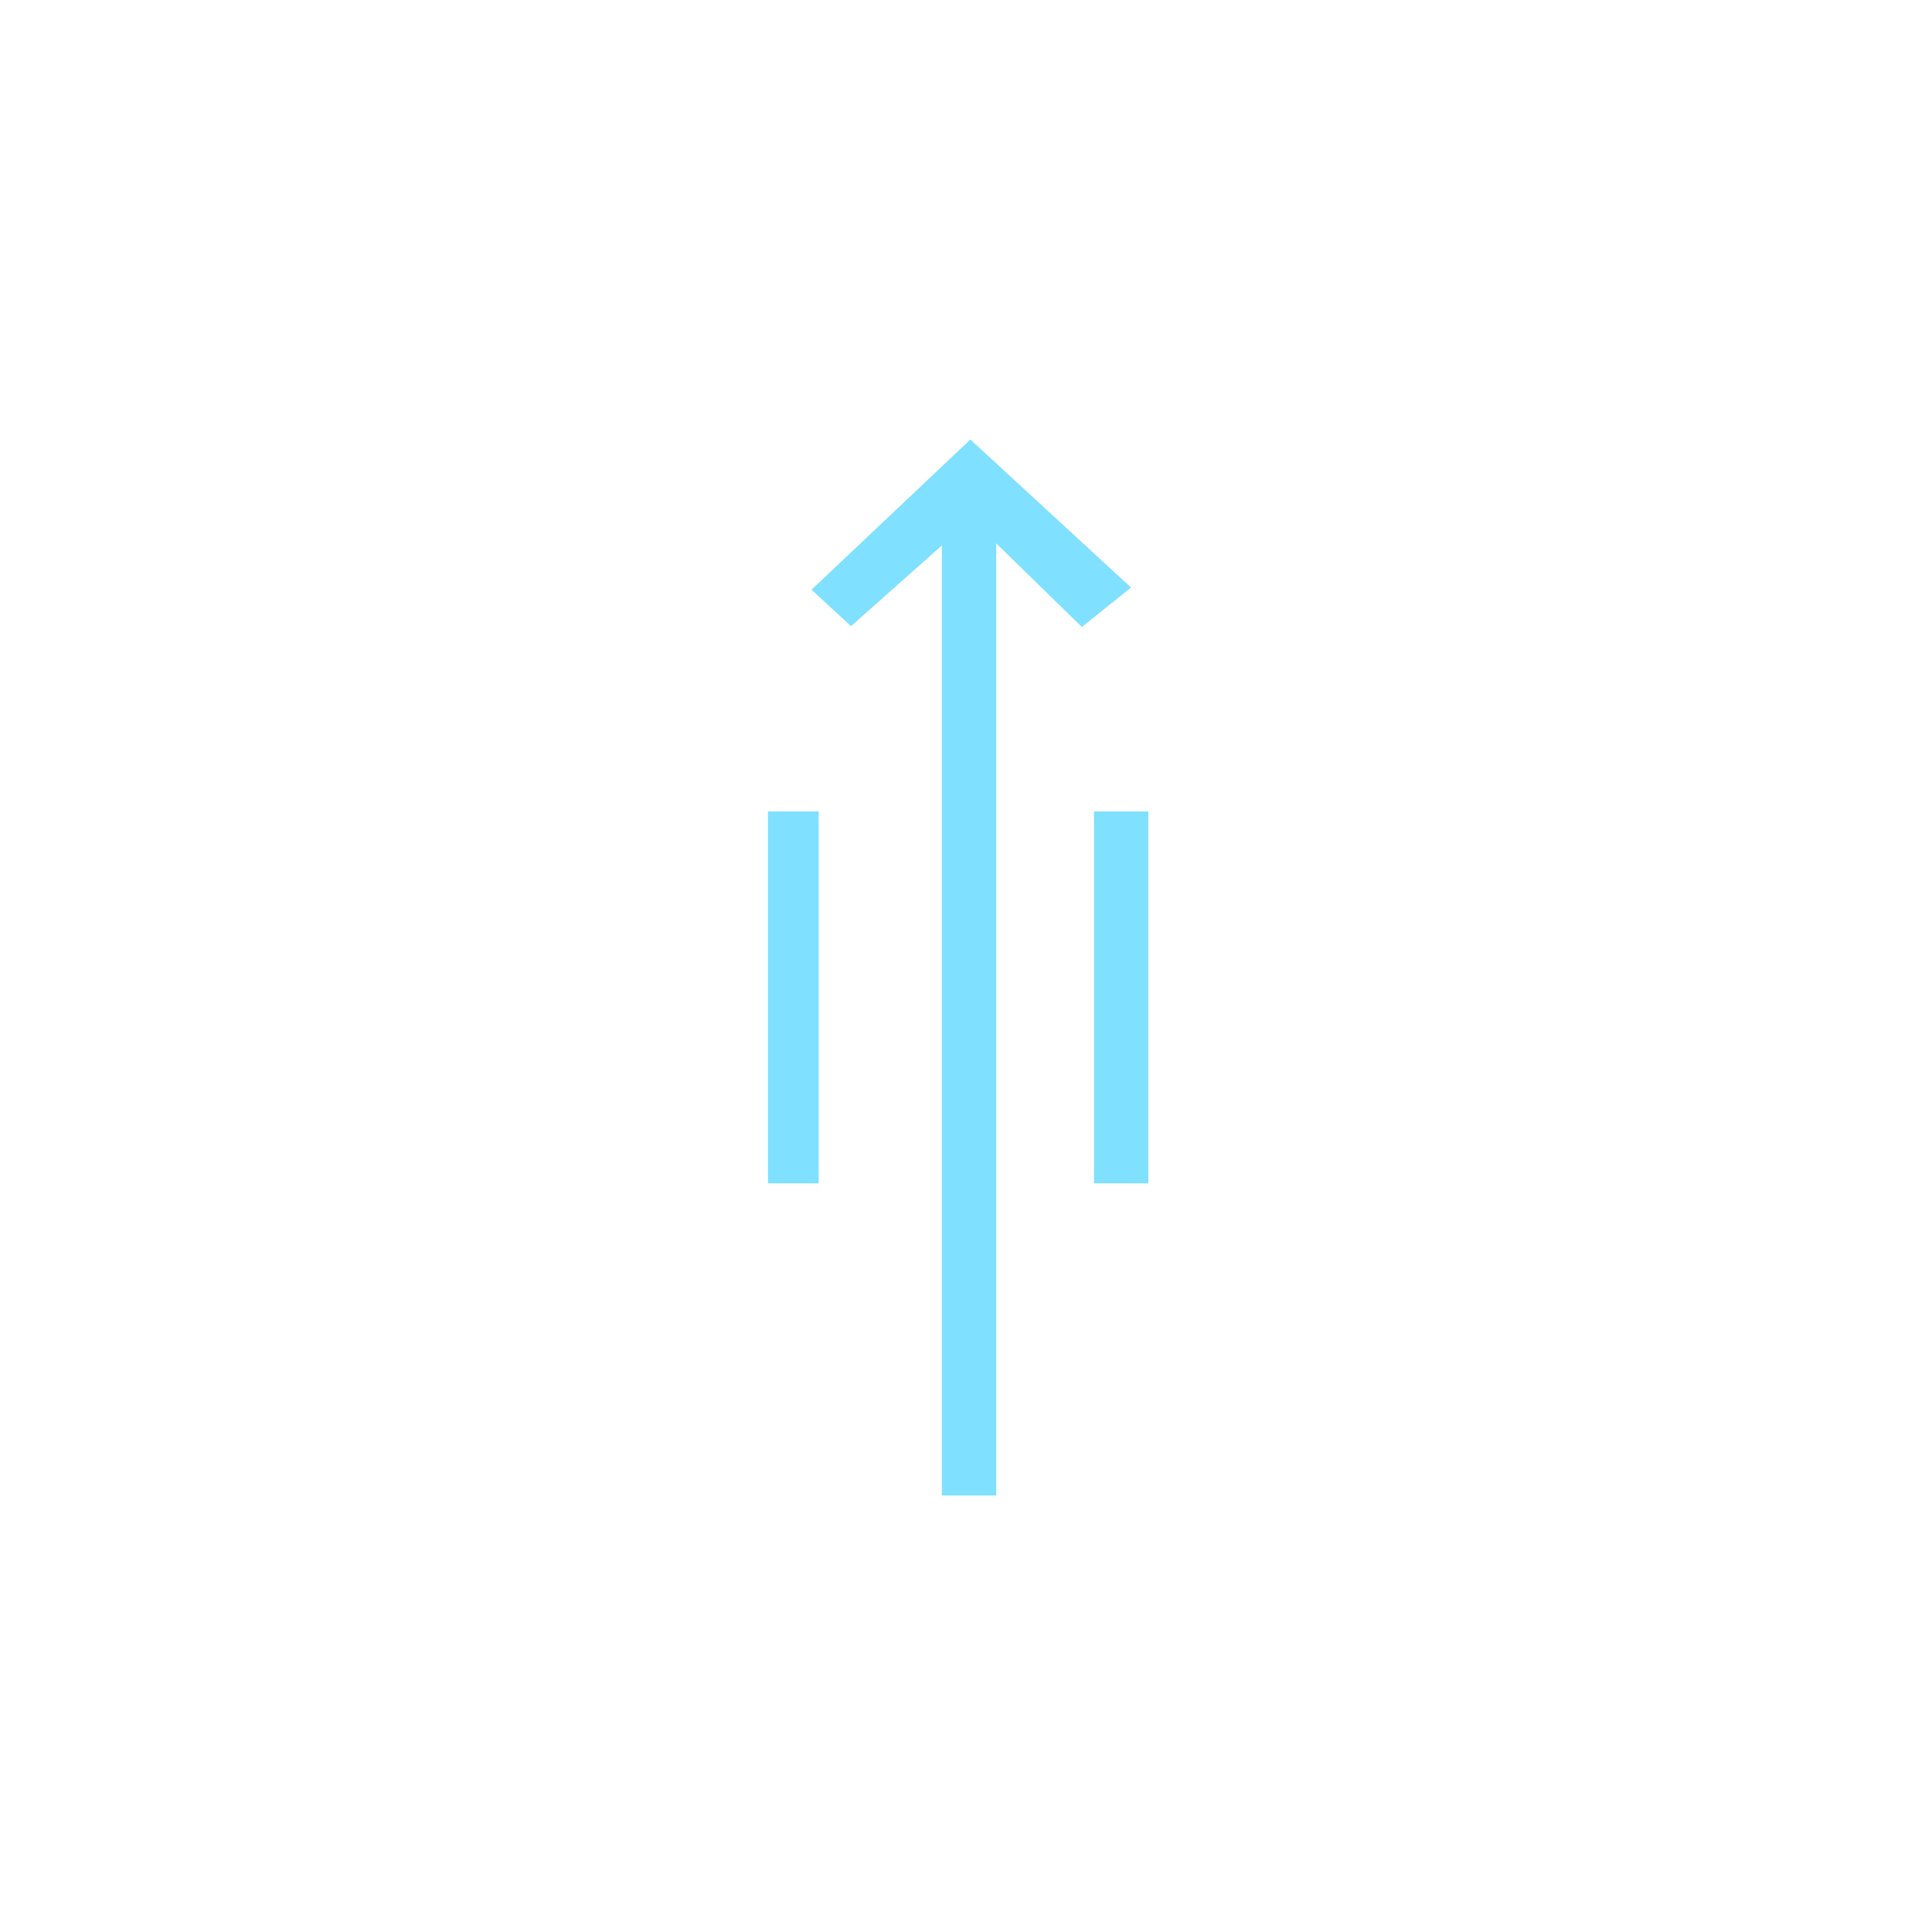 <?xml version="1.0"?>
<!DOCTYPE svg PUBLIC "-//W3C//DTD SVG 1.1//EN" "http://www.w3.org/Graphics/SVG/1.1/DTD/svg11.dtd" >
<!-- SVG content generated using Symbology Configuration Management System (SCMS) -->
<!-- Systematic Software Engineering Ltd. - www.systematic.co.uk - do not remove  -->
<svg id="SFGPEWGR--*****" width="400px" height="400px" viewBox="0 0 400 400">
<g transform="translate(159 91) scale(6 5.5)" >
<svg viewBox="0 0 400 400" id="_0.SFG-EWGR-------" width="400px" height="400px"><path style="fill:rgb(128,224,255)" d="M0 14 L1.75 14 L1.75 28 L0 28 zM12.529 5.572 L10.83 7.055 L7.875 3.908 L7.875 39.75
			L6 39.75 L6 3.988 L2.867 7.025 L1.502 5.654 L6.984 0 zM11.25 14 L13.125 14
			L13.125 28 L11.25 28 z"></path>
</svg>

</g>
</svg>